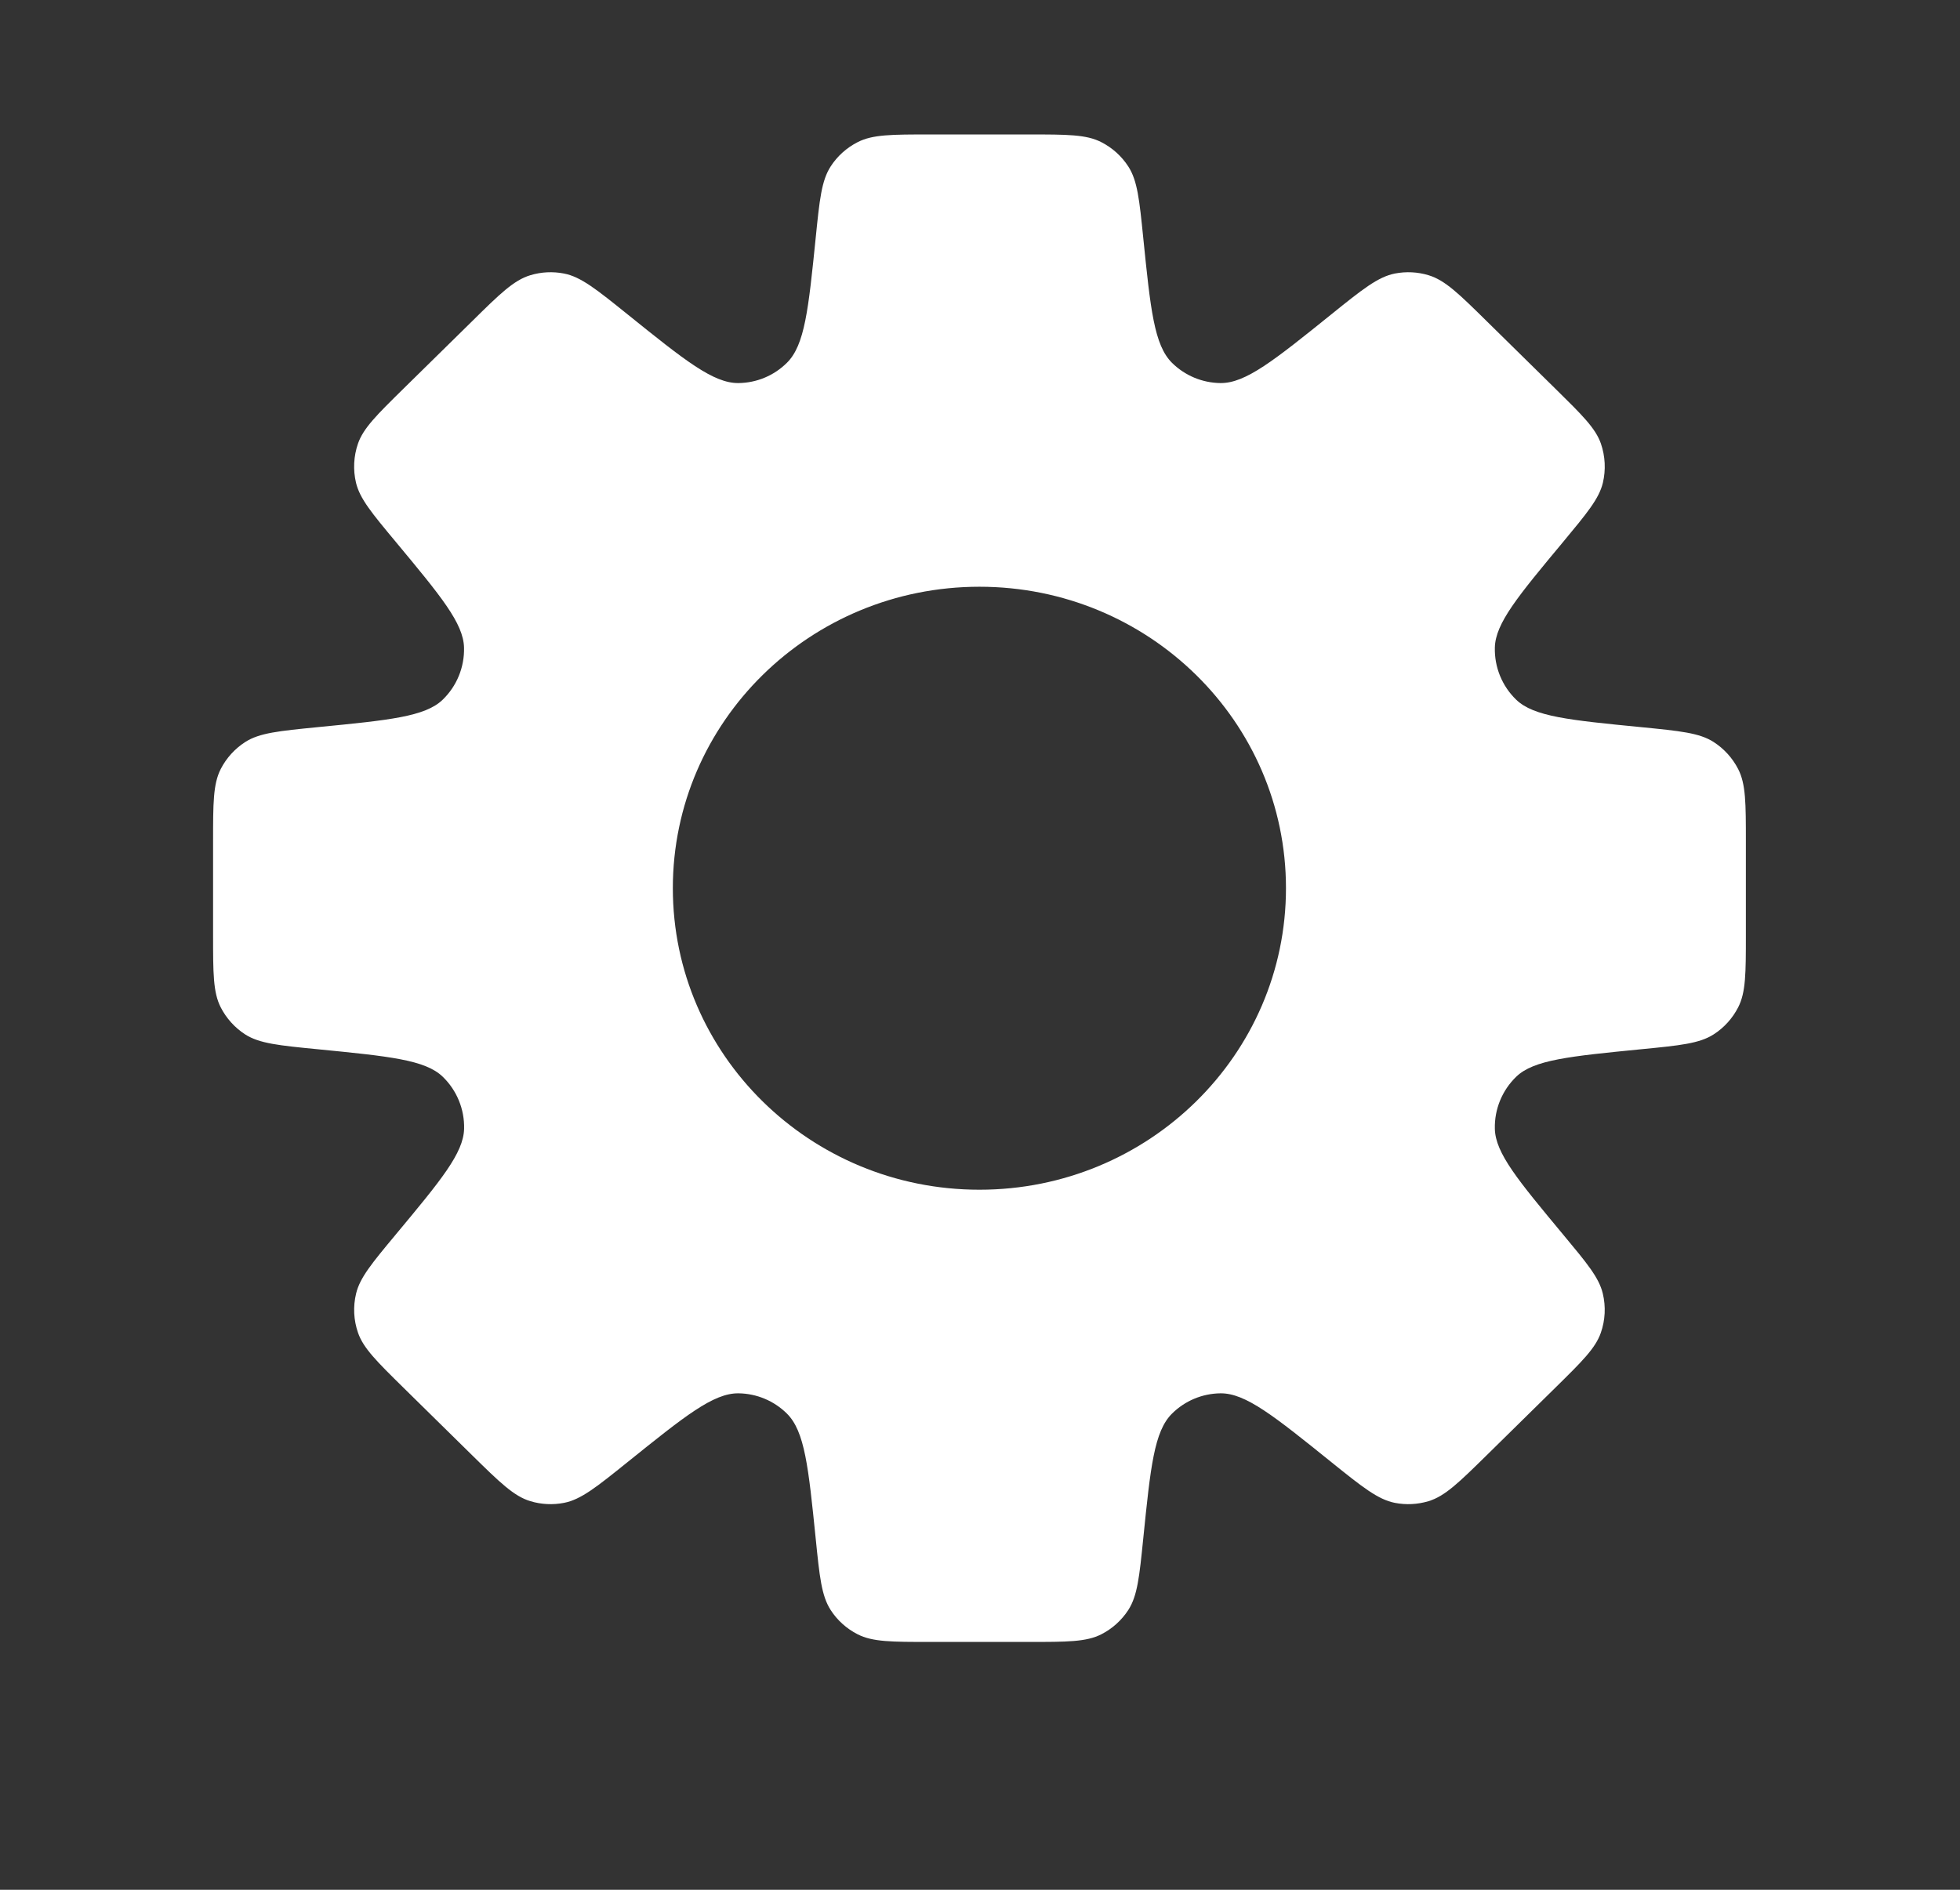<svg width="28" height="27" viewBox="0 0 28 27" fill="none" xmlns="http://www.w3.org/2000/svg">
<rect x="0" y="0" width="28" height="27" fill="#333333" stroke="none"/>
<path fill-rule="evenodd" clip-rule="evenodd" d="M16.119 2.379C16.249 2.581 16.277 2.853 16.332 3.397C16.436 4.42 16.488 4.931 16.743 5.184C16.927 5.366 17.175 5.47 17.435 5.473C17.794 5.477 18.202 5.149 19.018 4.492C19.462 4.134 19.685 3.956 19.927 3.908C20.087 3.877 20.252 3.885 20.407 3.932C20.644 4.003 20.844 4.2 21.243 4.593L22.221 5.555C22.602 5.93 22.793 6.117 22.87 6.338C22.932 6.518 22.942 6.713 22.898 6.899C22.843 7.126 22.672 7.331 22.331 7.742L22.331 7.742C21.686 8.517 21.363 8.905 21.355 9.252C21.348 9.533 21.459 9.803 21.66 9.997C21.911 10.239 22.422 10.289 23.445 10.389C24 10.444 24.278 10.471 24.48 10.601C24.629 10.697 24.75 10.83 24.831 10.988C24.941 11.202 24.941 11.476 24.941 12.024V13.357C24.941 13.904 24.941 14.178 24.831 14.392C24.75 14.55 24.629 14.684 24.48 14.779C24.278 14.909 24 14.937 23.445 14.991C22.422 15.092 21.911 15.142 21.661 15.383C21.459 15.578 21.348 15.848 21.355 16.128C21.363 16.476 21.686 16.863 22.33 17.638C22.672 18.049 22.843 18.254 22.897 18.481C22.942 18.667 22.932 18.862 22.869 19.042C22.792 19.263 22.602 19.45 22.221 19.825L22.221 19.825L21.242 20.788C20.843 21.18 20.643 21.377 20.407 21.448C20.251 21.495 20.086 21.503 19.927 21.472C19.684 21.424 19.462 21.246 19.018 20.889L19.018 20.889L19.018 20.889C18.202 20.232 17.794 19.903 17.435 19.907C17.175 19.91 16.927 20.014 16.743 20.197C16.488 20.449 16.436 20.96 16.332 21.983C16.277 22.527 16.249 22.8 16.119 23.002C16.023 23.15 15.89 23.27 15.733 23.35C15.519 23.459 15.245 23.459 14.698 23.459H13.286C12.739 23.459 12.466 23.459 12.252 23.35C12.095 23.27 11.961 23.15 11.866 23.002C11.736 22.8 11.708 22.527 11.653 21.983C11.549 20.96 11.497 20.449 11.241 20.196C11.057 20.014 10.809 19.91 10.55 19.907C10.191 19.903 9.783 20.232 8.966 20.889C8.522 21.246 8.3 21.425 8.057 21.472C7.898 21.503 7.733 21.495 7.577 21.448C7.341 21.377 7.141 21.181 6.741 20.788L5.763 19.826L5.763 19.826C5.382 19.451 5.192 19.263 5.115 19.043C5.052 18.862 5.042 18.668 5.087 18.482C5.141 18.255 5.312 18.049 5.654 17.638L5.654 17.638C6.299 16.863 6.621 16.476 6.63 16.128C6.637 15.848 6.526 15.578 6.324 15.383C6.074 15.142 5.562 15.092 4.539 14.991C3.984 14.937 3.707 14.909 3.504 14.78C3.355 14.684 3.234 14.55 3.153 14.392C3.044 14.178 3.044 13.904 3.044 13.357V12.024C3.044 11.476 3.044 11.203 3.153 10.988C3.234 10.83 3.355 10.697 3.504 10.601C3.707 10.471 3.984 10.444 4.539 10.389H4.539C5.562 10.289 6.074 10.239 6.324 9.997C6.525 9.803 6.636 9.533 6.629 9.253C6.621 8.905 6.298 8.517 5.654 7.742C5.312 7.331 5.141 7.126 5.086 6.898C5.042 6.713 5.052 6.518 5.114 6.338C5.191 6.117 5.382 5.929 5.763 5.554L5.763 5.554L6.741 4.593C7.14 4.199 7.34 4.003 7.577 3.932C7.732 3.885 7.897 3.877 8.057 3.908C8.299 3.955 8.521 4.134 8.966 4.492L8.966 4.492C9.782 5.149 10.191 5.477 10.55 5.473C10.809 5.47 11.057 5.367 11.241 5.184C11.497 4.932 11.549 4.42 11.653 3.397C11.708 2.853 11.736 2.581 11.866 2.379C11.961 2.231 12.095 2.111 12.252 2.031C12.466 1.921 12.739 1.921 13.286 1.921H14.698C15.245 1.921 15.519 1.921 15.733 2.031C15.89 2.111 16.023 2.231 16.119 2.379ZM13.992 16.998C16.41 16.998 18.371 15.069 18.371 12.69C18.371 10.311 16.41 8.383 13.992 8.383C11.573 8.383 9.612 10.311 9.612 12.69C9.612 15.069 11.573 16.998 13.992 16.998Z" fill="white"/>
</svg>
